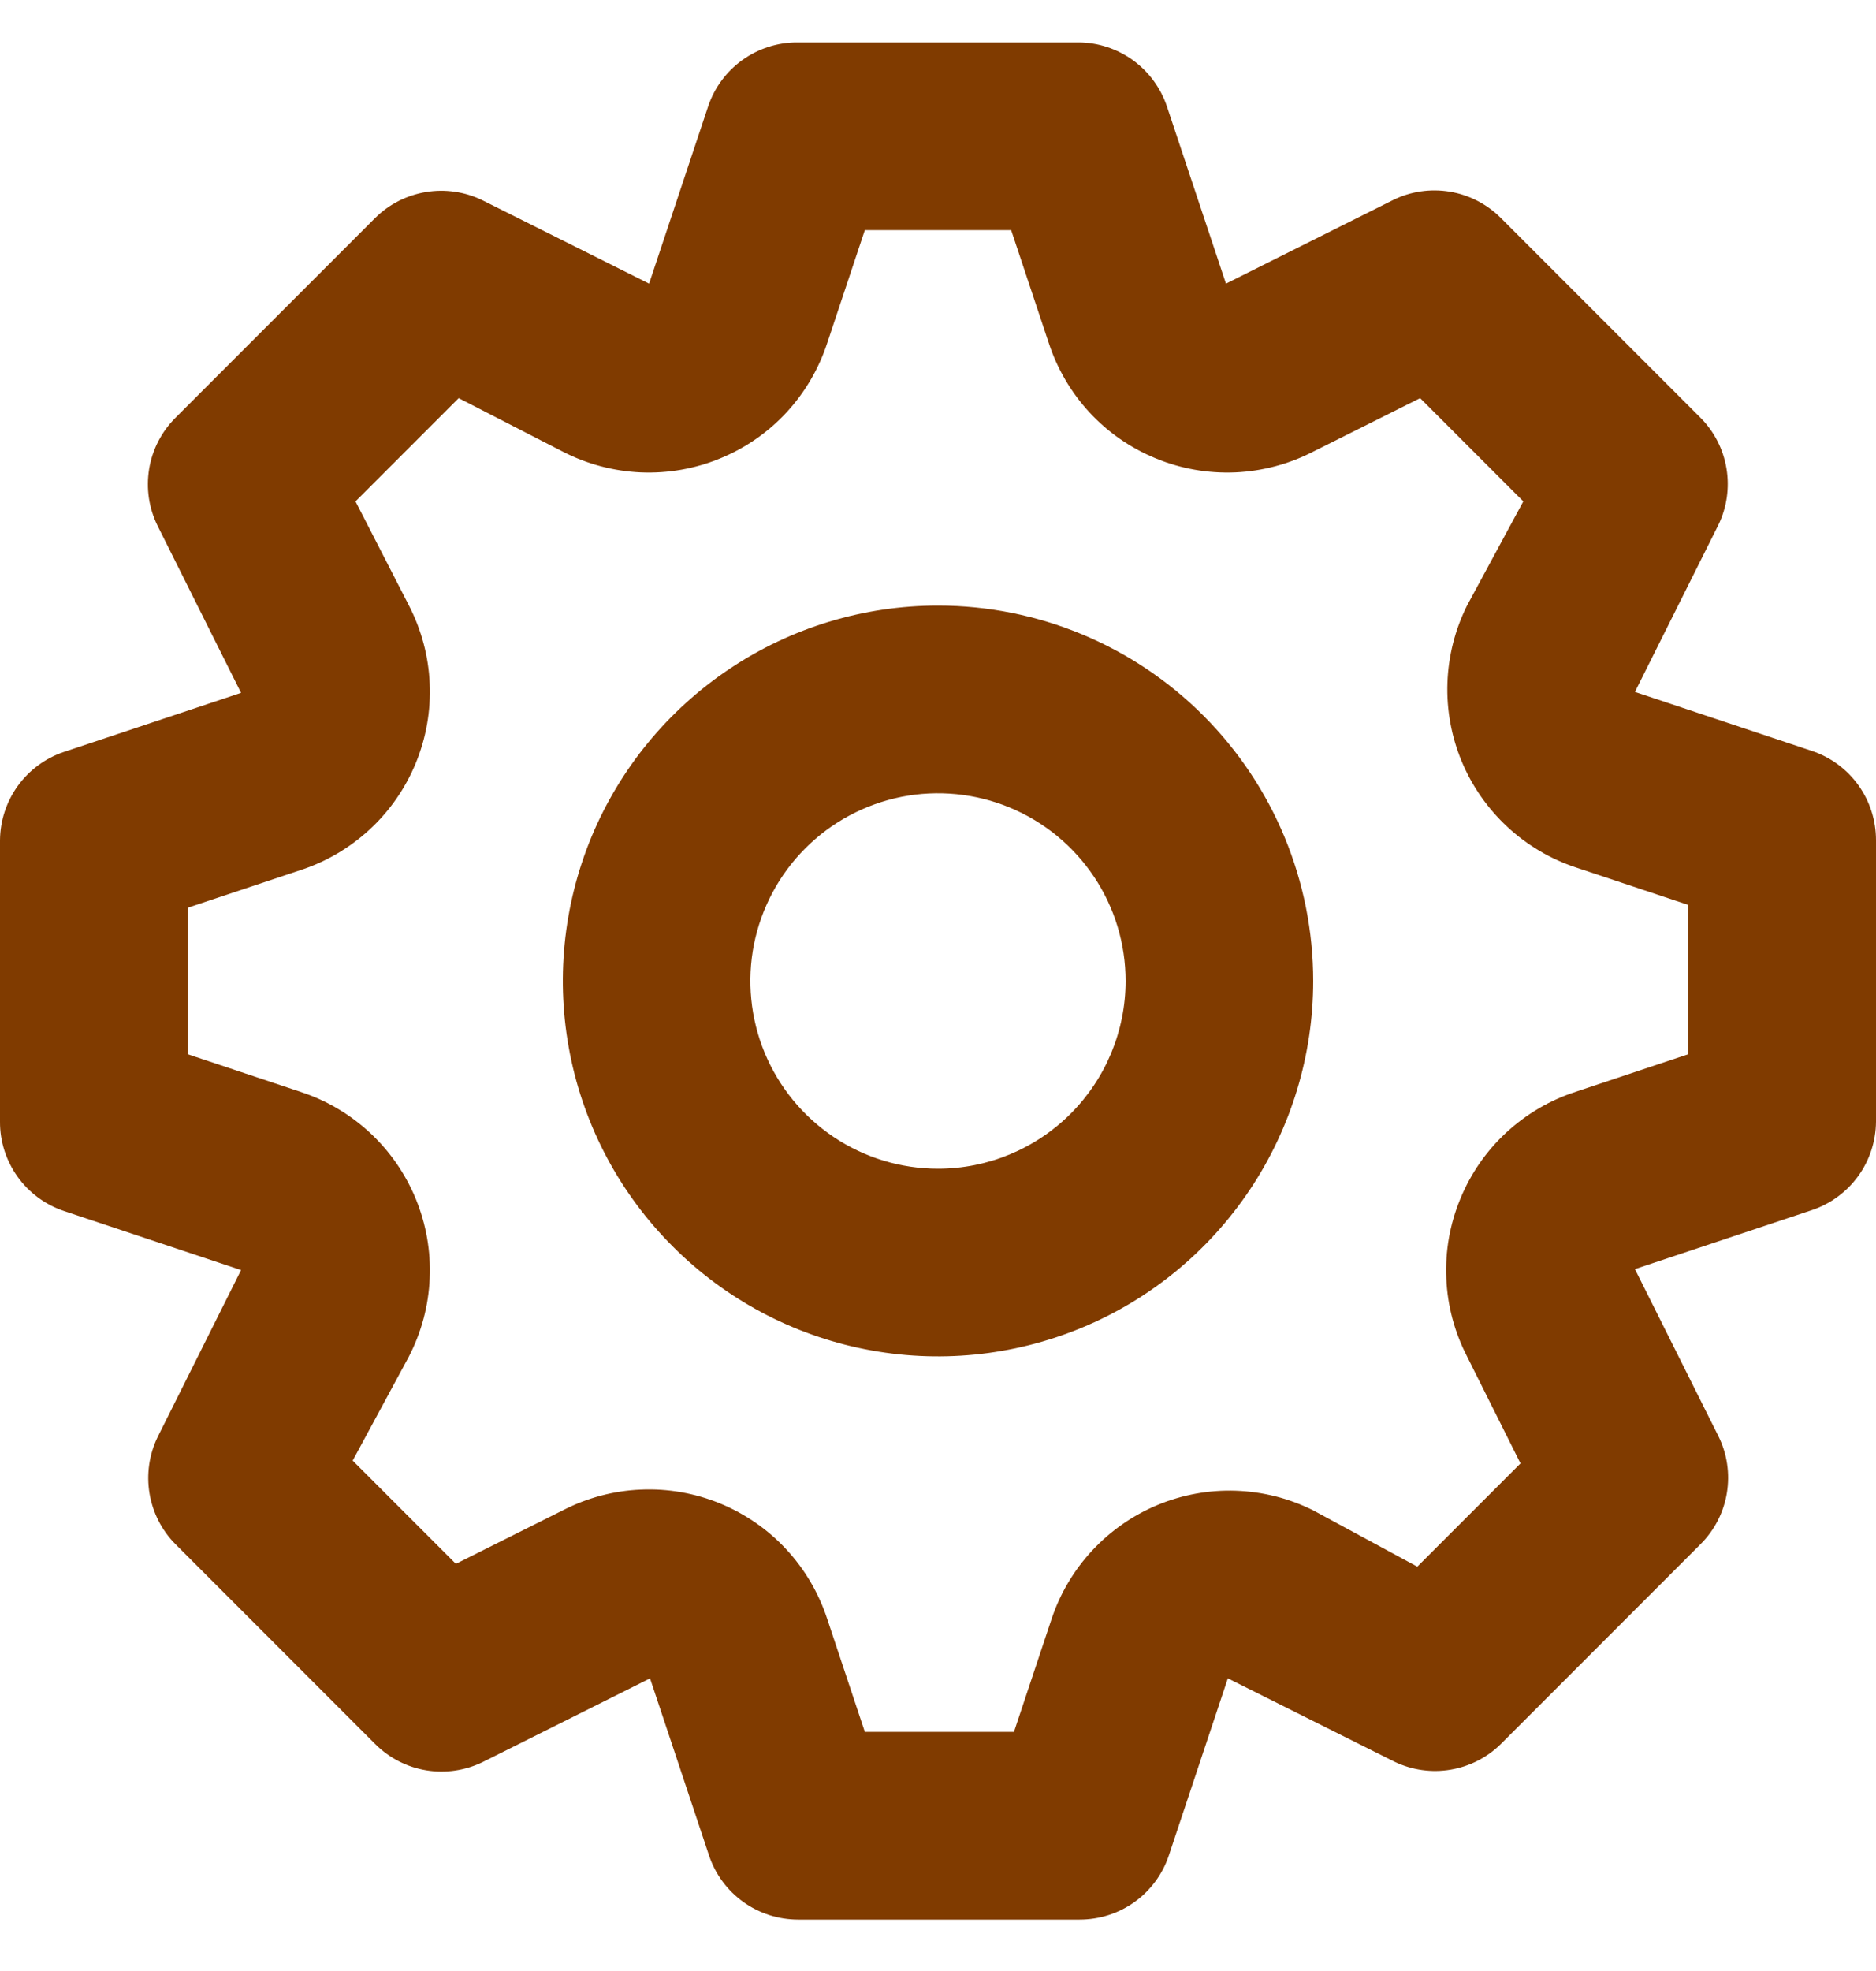 <svg width="20" height="21" viewBox="0 0 20 21" fill="none" xmlns="http://www.w3.org/2000/svg">
<path d="M19.32 8.002L17.43 7.372L18.32 5.592C18.41 5.406 18.44 5.196 18.406 4.992C18.372 4.787 18.276 4.599 18.13 4.452L16 2.322C15.852 2.174 15.662 2.076 15.456 2.042C15.249 2.008 15.037 2.039 14.85 2.132L13.07 3.022L12.44 1.132C12.373 0.935 12.247 0.764 12.079 0.642C11.91 0.52 11.708 0.453 11.5 0.452H8.5C8.29 0.451 8.086 0.517 7.915 0.639C7.745 0.761 7.617 0.933 7.55 1.132L6.92 3.022L5.14 2.132C4.954 2.042 4.744 2.012 4.54 2.046C4.336 2.08 4.147 2.176 4 2.322L1.87 4.452C1.722 4.6 1.624 4.79 1.59 4.996C1.556 5.203 1.587 5.414 1.68 5.602L2.57 7.382L0.68 8.012C0.483 8.078 0.312 8.205 0.19 8.373C0.068 8.542 0.002 8.744 3.33354e-06 8.952V11.952C-0.001 12.162 0.065 12.366 0.187 12.537C0.309 12.707 0.481 12.835 0.68 12.902L2.57 13.532L1.68 15.312C1.59 15.498 1.56 15.708 1.594 15.912C1.628 16.116 1.724 16.305 1.87 16.452L4 18.582C4.148 18.73 4.338 18.828 4.544 18.862C4.751 18.896 4.963 18.864 5.15 18.772L6.93 17.882L7.56 19.772C7.627 19.971 7.755 20.143 7.925 20.265C8.096 20.387 8.3 20.452 8.51 20.452H11.51C11.72 20.452 11.924 20.387 12.095 20.265C12.265 20.143 12.393 19.971 12.46 19.772L13.09 17.882L14.87 18.772C15.055 18.86 15.263 18.889 15.465 18.855C15.667 18.821 15.854 18.726 16 18.582L18.13 16.452C18.278 16.304 18.376 16.114 18.41 15.908C18.444 15.701 18.413 15.489 18.32 15.302L17.43 13.522L19.32 12.892C19.517 12.825 19.688 12.699 19.81 12.531C19.932 12.362 19.998 12.16 20 11.952V8.952C20 8.742 19.935 8.538 19.813 8.367C19.691 8.197 19.519 8.069 19.32 8.002ZM18 11.232L16.8 11.632C16.524 11.721 16.271 11.87 16.058 12.067C15.845 12.264 15.678 12.505 15.568 12.774C15.457 13.042 15.406 13.331 15.419 13.621C15.431 13.911 15.507 14.194 15.64 14.452L16.21 15.592L15.11 16.692L14 16.092C13.744 15.964 13.463 15.893 13.176 15.883C12.89 15.873 12.605 15.925 12.34 16.035C12.076 16.145 11.838 16.311 11.643 16.521C11.448 16.731 11.3 16.98 11.21 17.252L10.81 18.452H9.22L8.82 17.252C8.73 16.976 8.582 16.723 8.385 16.51C8.188 16.297 7.947 16.13 7.678 16.019C7.41 15.909 7.121 15.858 6.831 15.871C6.541 15.883 6.258 15.959 6 16.092L4.86 16.662L3.76 15.562L4.36 14.452C4.493 14.194 4.569 13.911 4.581 13.621C4.594 13.331 4.543 13.042 4.433 12.774C4.322 12.505 4.155 12.264 3.942 12.067C3.729 11.87 3.476 11.721 3.2 11.632L2 11.232V9.672L3.2 9.272C3.476 9.182 3.729 9.034 3.942 8.837C4.155 8.64 4.322 8.399 4.433 8.13C4.543 7.862 4.594 7.573 4.581 7.283C4.569 6.993 4.493 6.71 4.36 6.452L3.79 5.342L4.89 4.242L6 4.812C6.258 4.945 6.541 5.02 6.831 5.033C7.121 5.045 7.41 4.995 7.678 4.884C7.947 4.774 8.188 4.607 8.385 4.394C8.582 4.181 8.73 3.928 8.82 3.652L9.22 2.452H10.78L11.18 3.652C11.27 3.928 11.418 4.181 11.615 4.394C11.812 4.607 12.053 4.774 12.322 4.884C12.59 4.995 12.879 5.045 13.169 5.033C13.459 5.02 13.742 4.945 14 4.812L15.14 4.242L16.24 5.342L15.64 6.452C15.512 6.708 15.441 6.989 15.431 7.276C15.421 7.562 15.473 7.847 15.583 8.112C15.693 8.376 15.859 8.614 16.069 8.809C16.279 9.004 16.528 9.152 16.8 9.242L18 9.642V11.232ZM10 6.452C9.209 6.452 8.436 6.686 7.778 7.126C7.12 7.566 6.607 8.19 6.304 8.921C6.002 9.652 5.923 10.456 6.077 11.232C6.231 12.008 6.612 12.721 7.172 13.28C7.731 13.84 8.444 14.221 9.22 14.375C9.996 14.529 10.8 14.45 11.531 14.147C12.262 13.845 12.886 13.332 13.326 12.674C13.765 12.016 14 11.243 14 10.452C14 9.391 13.579 8.374 12.828 7.623C12.078 6.873 11.061 6.452 10 6.452V6.452ZM10 12.452C9.604 12.452 9.218 12.335 8.889 12.115C8.56 11.895 8.304 11.583 8.152 11.217C8.001 10.852 7.961 10.45 8.038 10.062C8.116 9.674 8.306 9.317 8.586 9.038C8.865 8.758 9.222 8.568 9.61 8.49C9.998 8.413 10.4 8.453 10.765 8.604C11.131 8.756 11.443 9.012 11.663 9.341C11.883 9.67 12 10.056 12 10.452C12 10.982 11.789 11.491 11.414 11.866C11.039 12.241 10.53 12.452 10 12.452Z" fill="#803B00"/>
</svg>
